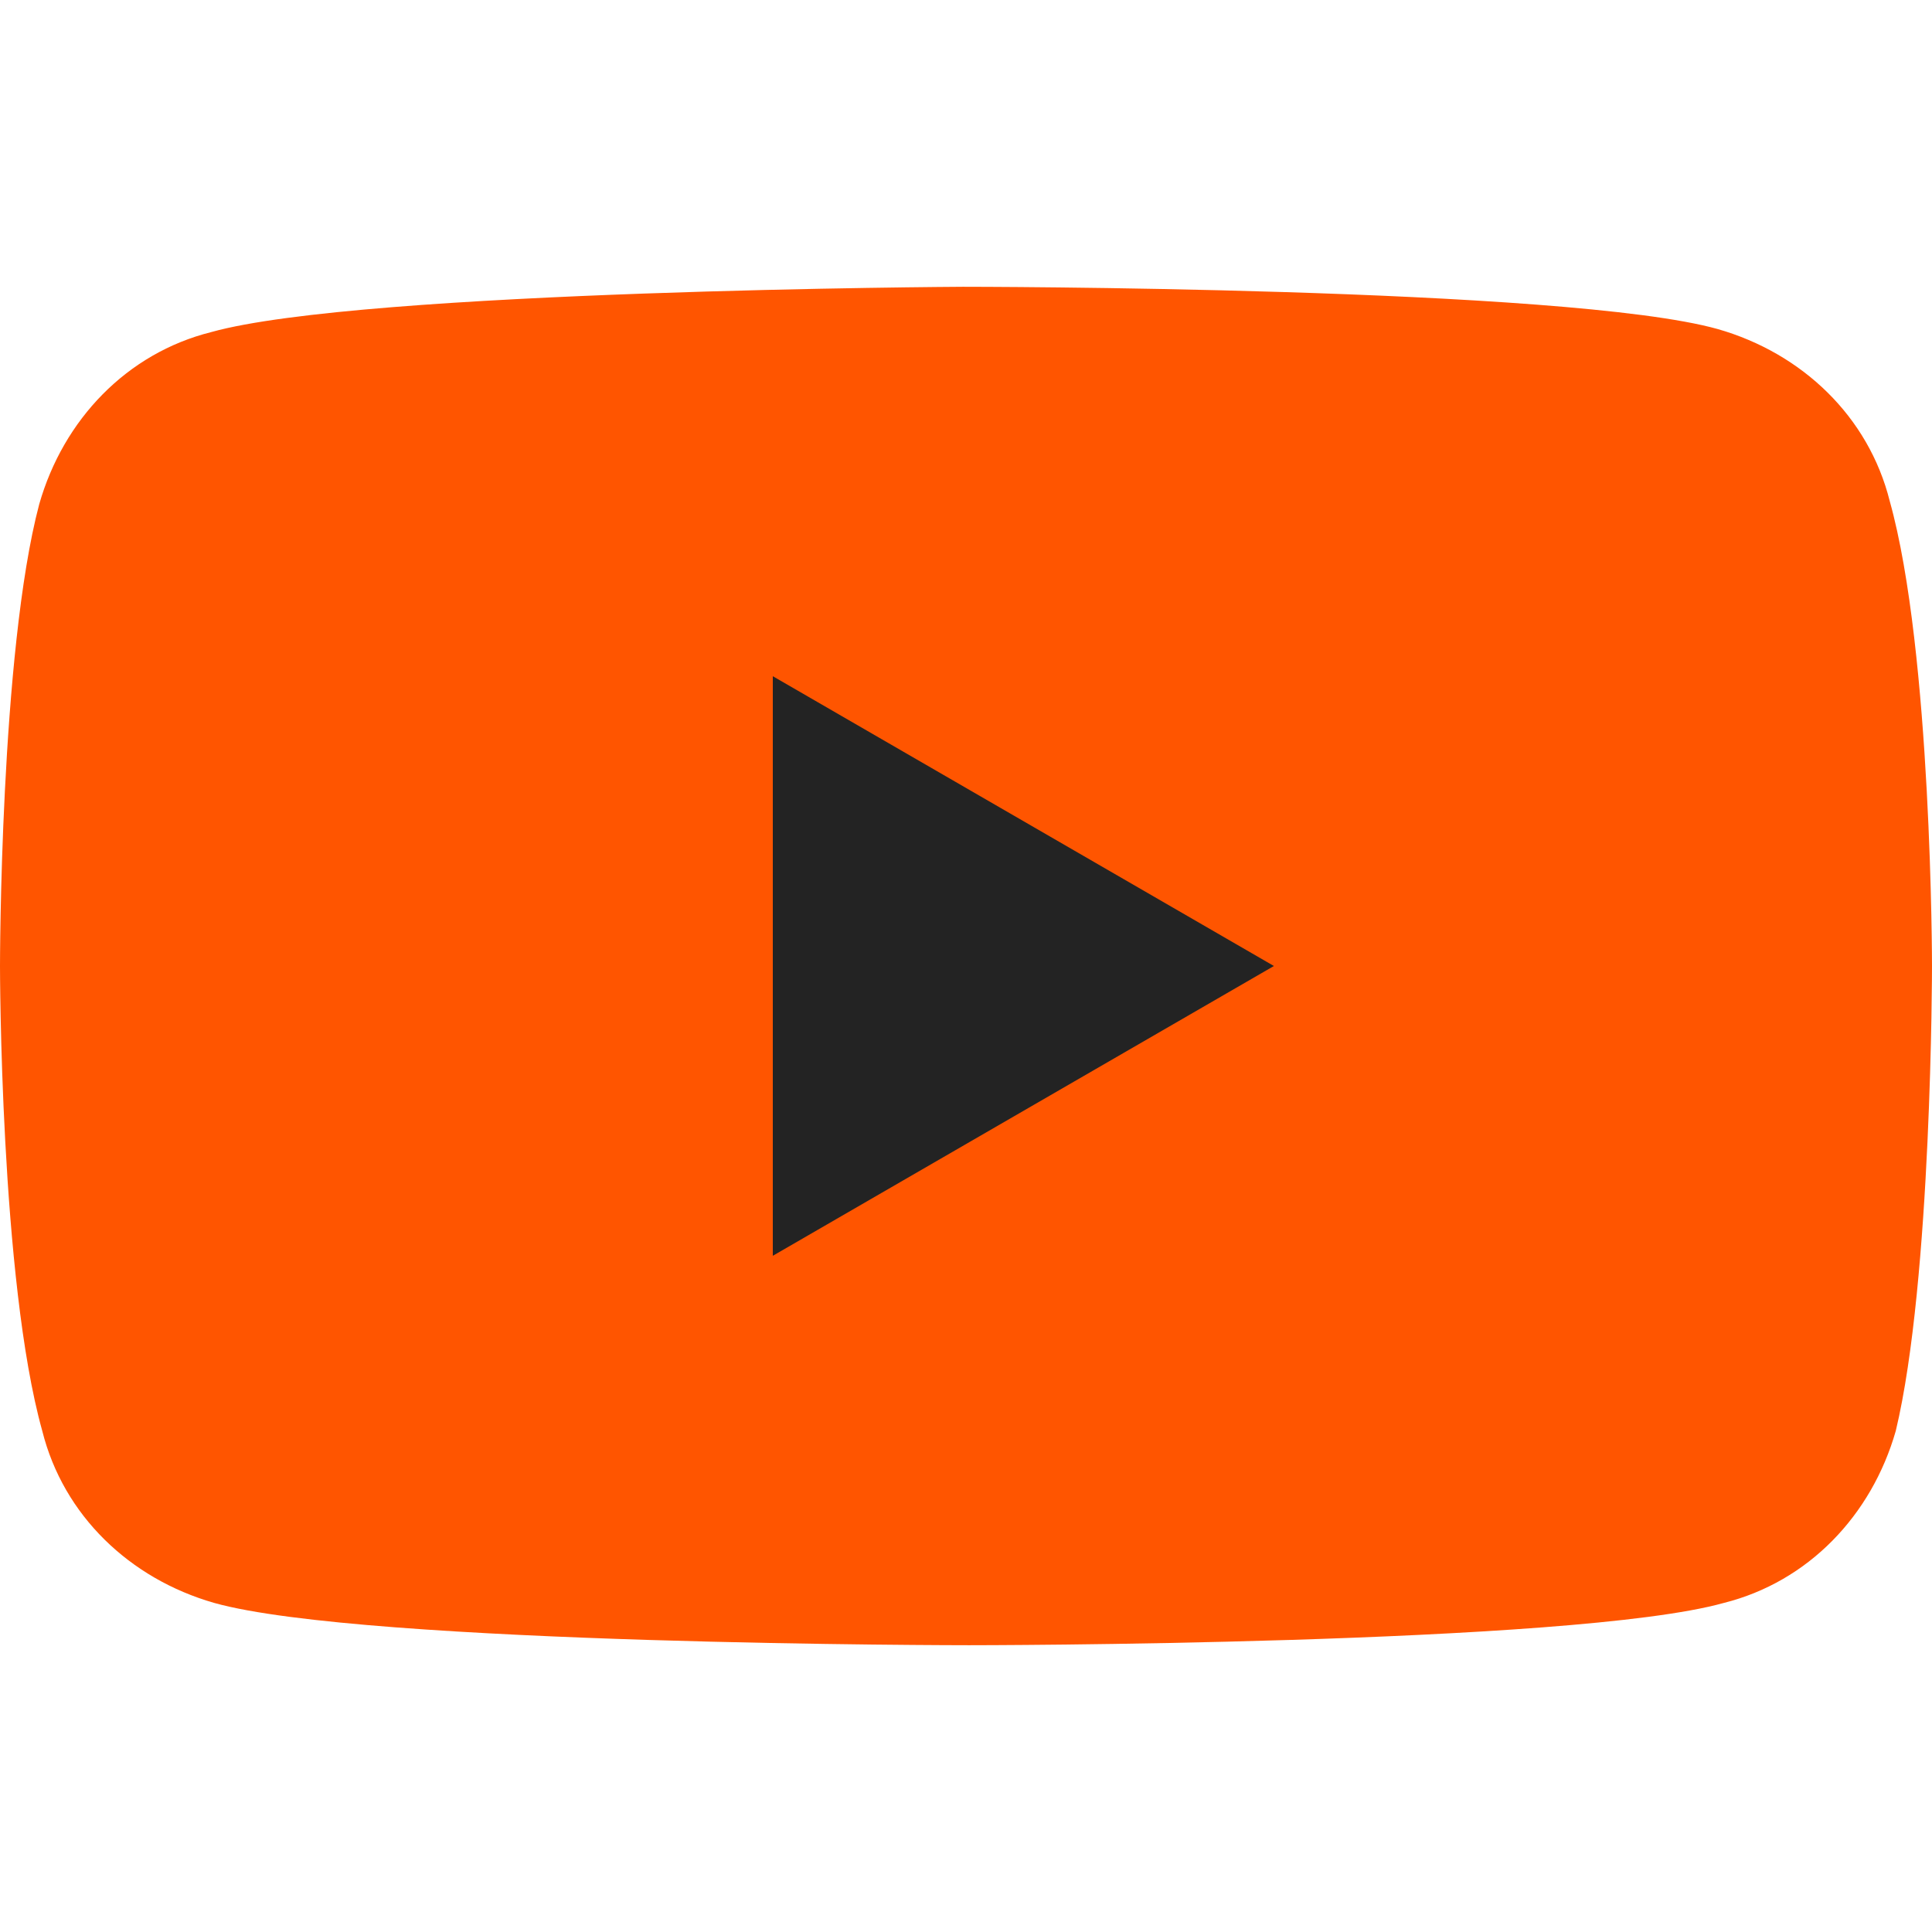 <?xml version="1.0" encoding="utf-8"?>
<!-- Generator: Adobe Illustrator 25.4.1, SVG Export Plug-In . SVG Version: 6.00 Build 0)  -->
<svg version="1.1" id="Capa_1" xmlns="http://www.w3.org/2000/svg" xmlns:xlink="http://www.w3.org/1999/xlink" x="0px" y="0px"
	 viewBox="0 0 64 64" style="enable-background:new 0 0 64 64;" xml:space="preserve">
<style type="text/css">
	.st0{fill:#FF5500;}
	.st1{fill:#232323;}
</style>
<path class="st0" d="M62.6,16.6c-0.7-2.8-2.9-4.9-5.7-5.7c-5-1.4-25-1.4-25-1.4S12,9.6,7,11c-2.8,0.7-4.9,2.9-5.7,5.7
	C0,21.6,0,32,0,32s0,10.4,1.4,15.4c0.7,2.8,2.9,4.9,5.7,5.7c5,1.4,25,1.4,25,1.4s20,0,25-1.4c2.8-0.7,4.9-2.9,5.7-5.7
	C64,42.4,64,32,64,32S64,21.6,62.6,16.6z"/>
<path class="st1" d="M25.6,41.6L42.2,32l-16.6-9.6V41.6z"/>
</svg>
